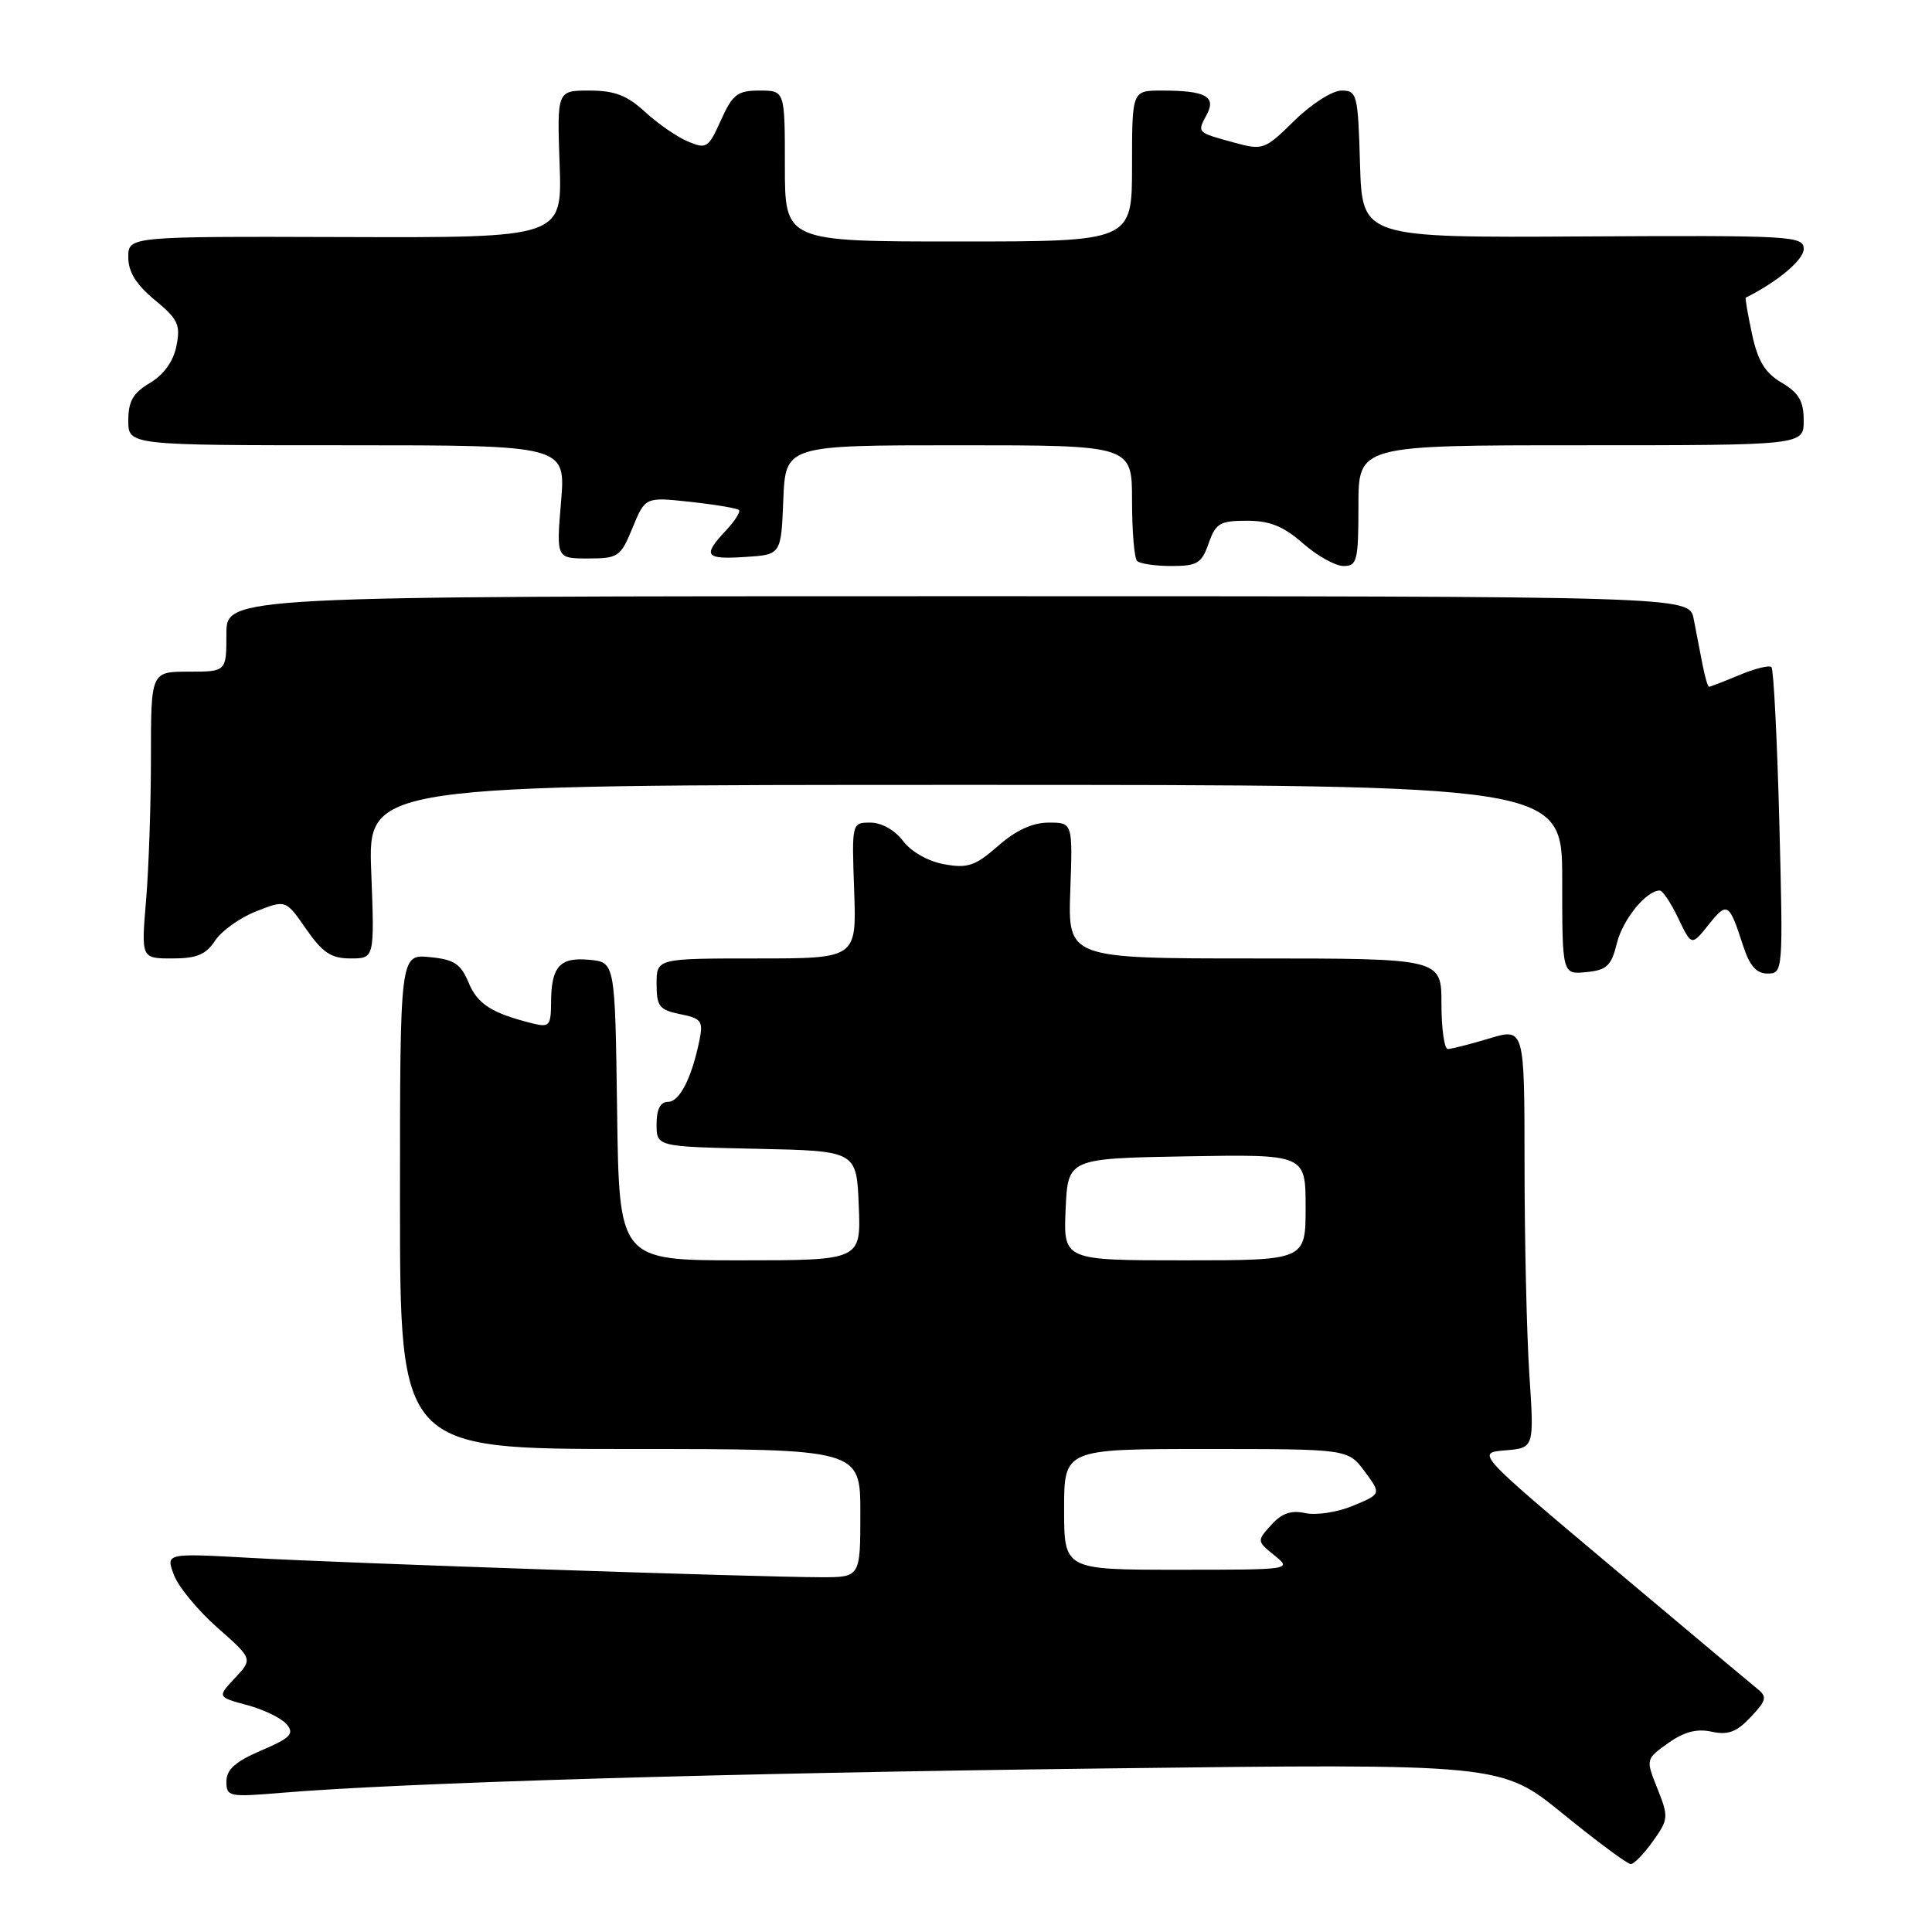 <?xml version="1.0" encoding="UTF-8" standalone="no"?>
<!DOCTYPE svg PUBLIC "-//W3C//DTD SVG 1.1//EN" "http://www.w3.org/Graphics/SVG/1.1/DTD/svg11.dtd" >
<svg xmlns="http://www.w3.org/2000/svg" xmlns:xlink="http://www.w3.org/1999/xlink" version="1.1" viewBox="0 0 256 256">
 <g >
 <path fill="currentColor"
d=" M 219.03 243.96 C 221.09 241.07 221.11 240.74 219.62 237.01 C 218.06 233.10 218.06 233.10 221.04 230.97 C 223.15 229.47 224.84 229.03 226.81 229.46 C 228.97 229.93 230.12 229.50 231.97 227.53 C 234.09 225.28 234.19 224.84 232.82 223.74 C 231.97 223.06 223.25 215.75 213.44 207.50 C 195.60 192.50 195.60 192.50 199.45 192.18 C 203.29 191.86 203.29 191.86 202.65 182.18 C 202.30 176.86 202.01 164.33 202.01 154.35 C 202.00 136.20 202.00 136.20 197.34 137.60 C 194.78 138.37 192.30 139.00 191.84 139.00 C 191.38 139.00 191.00 136.30 191.00 133.00 C 191.00 127.00 191.00 127.00 166.25 127.00 C 141.50 127.00 141.50 127.00 141.82 118.00 C 142.14 109.00 142.14 109.00 138.95 109.00 C 136.82 109.00 134.60 110.02 132.25 112.09 C 129.23 114.74 128.22 115.08 125.12 114.52 C 123.00 114.14 120.74 112.87 119.67 111.44 C 118.58 110.00 116.81 109.00 115.35 109.00 C 112.86 109.00 112.86 109.00 113.18 118.00 C 113.50 127.00 113.50 127.00 100.25 127.00 C 87.00 127.00 87.00 127.00 87.00 130.38 C 87.00 133.35 87.37 133.82 90.12 134.38 C 92.91 134.93 93.19 135.30 92.70 137.75 C 91.68 142.80 90.06 146.00 88.52 146.00 C 87.50 146.00 87.00 146.98 87.00 148.97 C 87.00 151.94 87.00 151.94 100.25 152.22 C 113.50 152.50 113.50 152.50 113.79 159.75 C 114.09 167.00 114.09 167.00 98.06 167.00 C 82.04 167.00 82.04 167.00 81.77 147.25 C 81.50 127.50 81.50 127.50 78.10 127.18 C 74.16 126.80 73.04 128.06 73.02 132.86 C 73.00 135.92 72.78 136.16 70.54 135.60 C 65.14 134.25 63.26 133.04 62.08 130.18 C 61.05 127.71 60.17 127.13 56.92 126.82 C 53.00 126.45 53.00 126.45 53.00 159.22 C 53.00 192.00 53.00 192.00 83.50 192.00 C 114.00 192.00 114.00 192.00 114.00 200.50 C 114.00 209.00 114.00 209.00 108.75 208.99 C 100.32 208.98 45.54 207.13 33.24 206.43 C 21.97 205.80 21.97 205.80 23.03 208.65 C 23.60 210.22 26.20 213.37 28.79 215.66 C 33.50 219.81 33.50 219.81 31.14 222.34 C 28.78 224.86 28.78 224.86 32.77 225.94 C 34.97 226.53 37.32 227.68 38.00 228.49 C 39.03 229.74 38.49 230.29 34.61 231.95 C 31.20 233.41 30.00 234.48 30.00 236.05 C 30.00 238.07 30.34 238.14 37.25 237.56 C 53.27 236.22 96.25 234.94 146.20 234.33 C 198.91 233.68 198.91 233.68 207.10 240.34 C 211.60 244.00 215.64 247.00 216.08 247.00 C 216.51 247.00 217.84 245.63 219.03 243.96 Z  M 214.24 125.00 C 215.02 121.84 218.13 118.00 219.93 118.00 C 220.31 118.00 221.42 119.66 222.38 121.68 C 224.14 125.36 224.14 125.36 226.41 122.51 C 228.86 119.44 229.12 119.60 230.95 125.25 C 231.83 127.98 232.72 129.00 234.22 129.00 C 236.26 129.00 236.28 128.72 235.77 108.96 C 235.48 97.93 235.01 88.68 234.73 88.40 C 234.45 88.11 232.54 88.58 230.49 89.44 C 228.43 90.30 226.62 91.00 226.46 91.00 C 226.29 91.00 225.90 89.65 225.58 88.00 C 225.26 86.35 224.74 83.65 224.42 82.00 C 223.84 79.00 223.84 79.00 126.92 79.00 C 30.00 79.00 30.00 79.00 30.00 84.00 C 30.00 89.00 30.00 89.00 25.00 89.00 C 20.00 89.00 20.00 89.00 20.00 100.35 C 20.00 106.59 19.71 115.14 19.35 119.35 C 18.71 127.00 18.71 127.00 22.83 127.00 C 26.06 127.00 27.29 126.49 28.50 124.64 C 29.35 123.35 31.80 121.59 33.96 120.75 C 37.87 119.21 37.87 119.21 40.57 123.11 C 42.75 126.25 43.89 127.00 46.45 127.00 C 49.63 127.00 49.63 127.00 49.19 115.50 C 48.75 104.00 48.75 104.00 127.87 104.00 C 207.00 104.00 207.00 104.00 207.00 116.56 C 207.00 129.13 207.00 129.13 210.19 128.81 C 212.91 128.55 213.51 127.98 214.24 125.00 Z  M 160.15 72.00 C 161.08 69.34 161.65 69.00 165.22 69.00 C 168.26 69.00 170.07 69.73 172.65 72.00 C 174.53 73.65 176.95 75.00 178.03 75.00 C 179.82 75.00 180.00 74.29 180.00 67.00 C 180.00 59.00 180.00 59.00 209.50 59.00 C 239.00 59.00 239.00 59.00 239.00 55.72 C 239.00 53.15 238.36 52.06 236.08 50.71 C 233.86 49.39 232.92 47.84 232.15 44.25 C 231.59 41.65 231.22 39.49 231.32 39.44 C 235.51 37.36 239.00 34.43 239.00 33.00 C 239.00 31.26 237.52 31.18 209.75 31.33 C 180.50 31.50 180.50 31.50 180.21 21.75 C 179.94 12.49 179.82 12.00 177.75 12.00 C 176.55 12.00 173.75 13.79 171.52 15.98 C 167.57 19.86 167.35 19.94 163.48 18.88 C 158.55 17.53 158.61 17.59 159.90 15.19 C 161.19 12.77 159.74 12.00 153.92 12.00 C 150.00 12.00 150.00 12.00 150.00 22.00 C 150.00 32.00 150.00 32.00 127.00 32.00 C 104.00 32.00 104.00 32.00 104.00 22.00 C 104.00 12.00 104.00 12.00 100.65 12.00 C 97.72 12.00 97.08 12.49 95.53 15.92 C 93.87 19.62 93.61 19.79 91.13 18.74 C 89.68 18.13 87.13 16.36 85.45 14.81 C 83.10 12.64 81.43 12.00 78.11 12.00 C 73.81 12.00 73.81 12.00 74.15 21.75 C 74.50 31.50 74.50 31.50 45.75 31.41 C 17.00 31.32 17.00 31.32 17.00 34.09 C 17.00 36.03 18.04 37.71 20.51 39.75 C 23.59 42.28 23.94 43.04 23.38 45.84 C 22.97 47.89 21.71 49.65 19.87 50.74 C 17.64 52.06 17.00 53.16 17.00 55.72 C 17.00 59.00 17.00 59.00 45.99 59.00 C 74.97 59.00 74.97 59.00 74.34 66.50 C 73.71 74.00 73.71 74.00 77.93 74.00 C 81.92 74.00 82.24 73.78 83.82 69.92 C 85.50 65.85 85.50 65.85 91.49 66.50 C 94.79 66.86 97.68 67.35 97.91 67.58 C 98.15 67.82 97.36 69.05 96.17 70.32 C 93.05 73.64 93.42 74.15 98.75 73.80 C 103.50 73.50 103.50 73.50 103.79 66.25 C 104.09 59.00 104.09 59.00 127.04 59.00 C 150.00 59.00 150.00 59.00 150.00 66.33 C 150.00 70.37 150.30 73.97 150.67 74.33 C 151.03 74.70 153.08 75.00 155.22 75.00 C 158.64 75.00 159.23 74.64 160.15 72.00 Z  M 141.00 200.00 C 141.00 192.00 141.00 192.00 159.81 192.00 C 178.62 192.00 178.62 192.00 180.83 194.98 C 183.03 197.96 183.03 197.96 179.31 199.51 C 177.26 200.37 174.42 200.81 172.98 200.50 C 171.10 200.08 169.84 200.51 168.45 202.06 C 166.53 204.17 166.54 204.21 168.87 206.10 C 171.21 207.99 171.13 208.00 156.11 208.00 C 141.00 208.00 141.00 208.00 141.00 200.00 Z  M 141.20 160.25 C 141.50 153.50 141.50 153.50 157.25 153.22 C 173.00 152.95 173.00 152.95 173.00 159.97 C 173.00 167.00 173.00 167.00 156.95 167.00 C 140.91 167.00 140.91 167.00 141.20 160.25 Z "/>
</g>
</svg>